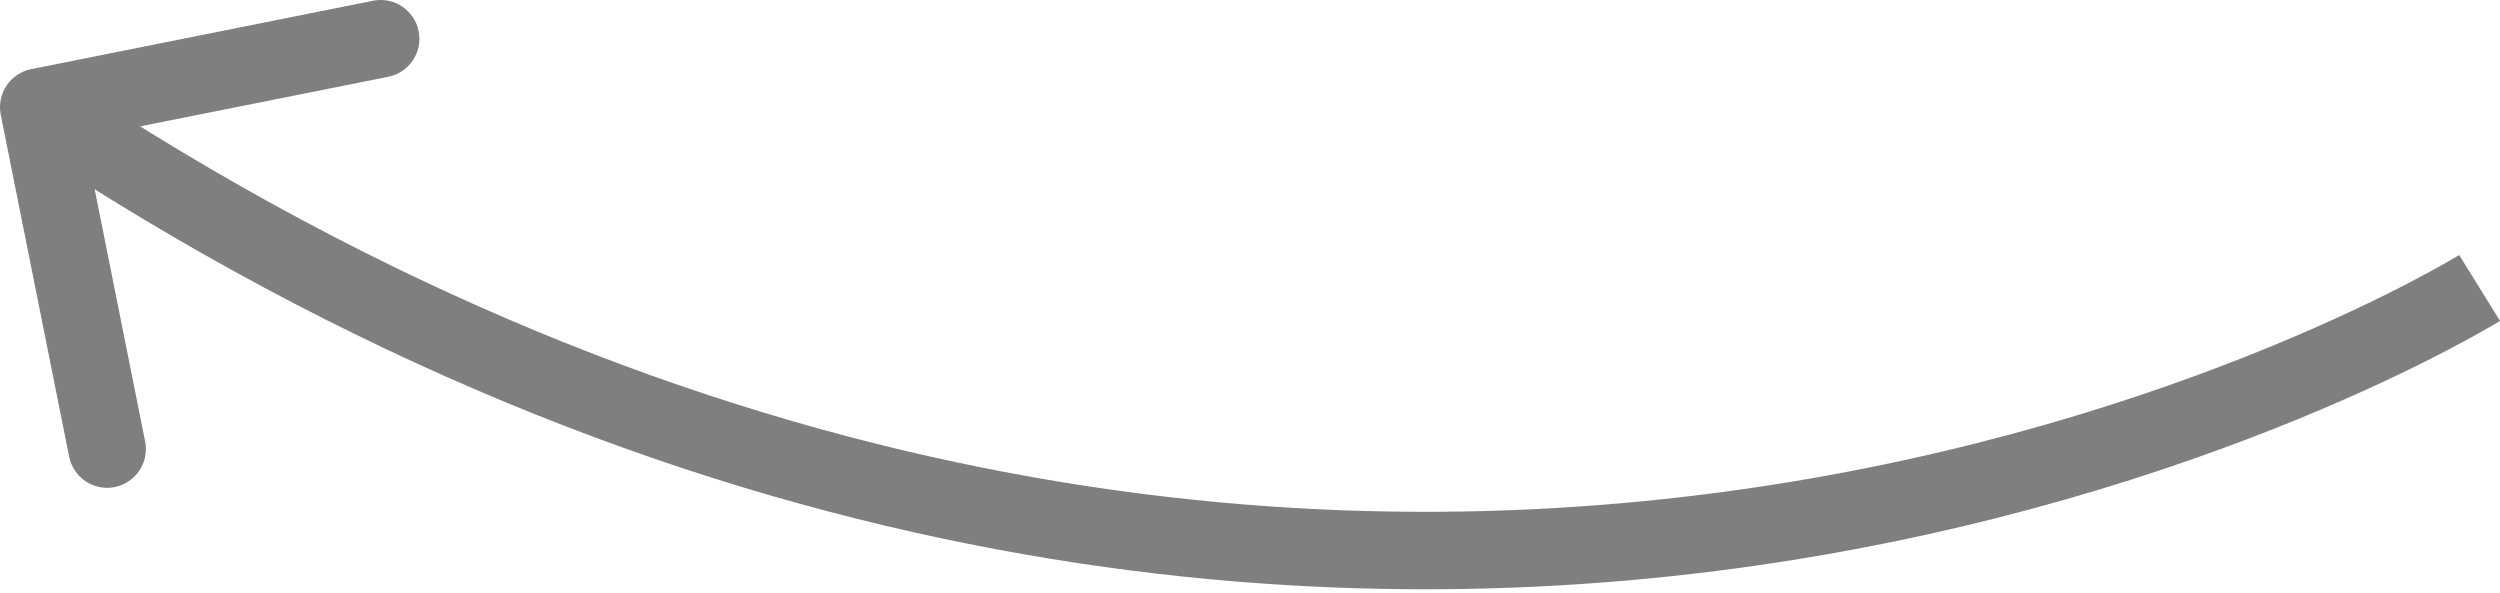 <svg width="97" height="23" viewBox="0 0 97 23" fill="none" xmlns="http://www.w3.org/2000/svg">
<path d="M0.029 4.452C-0.133 3.638 0.395 2.846 1.209 2.683L14.475 0.029C15.289 -0.133 16.081 0.395 16.244 1.209C16.407 2.023 15.879 2.815 15.065 2.978L3.272 5.336L5.631 17.129C5.794 17.943 5.266 18.735 4.452 18.898C3.638 19.061 2.846 18.532 2.683 17.718L0.029 4.452ZM96.209 11.172C97.001 12.45 97.001 12.45 97 12.451C96.999 12.451 96.998 12.452 96.997 12.452C96.995 12.454 96.992 12.456 96.988 12.458C96.981 12.462 96.971 12.468 96.959 12.476C96.934 12.491 96.898 12.512 96.853 12.54C96.761 12.595 96.627 12.673 96.453 12.773C96.105 12.972 95.595 13.255 94.931 13.601C93.602 14.294 91.659 15.237 89.169 16.259C84.193 18.3 77.027 20.656 68.239 21.93C50.639 24.481 26.578 22.679 0.67 5.408L2.337 2.906C27.543 19.709 50.834 21.415 67.808 18.955C76.308 17.723 83.234 15.444 88.028 13.477C90.425 12.494 92.286 11.59 93.541 10.935C94.169 10.608 94.644 10.344 94.96 10.163C95.118 10.073 95.235 10.004 95.312 9.958C95.35 9.935 95.378 9.918 95.395 9.908C95.404 9.903 95.41 9.899 95.413 9.897C95.415 9.896 95.416 9.895 95.417 9.895C95.417 9.895 95.417 9.895 95.417 9.895C95.416 9.895 95.416 9.895 96.209 11.172Z" fill="black" fill-opacity="0.5"/>
</svg>
